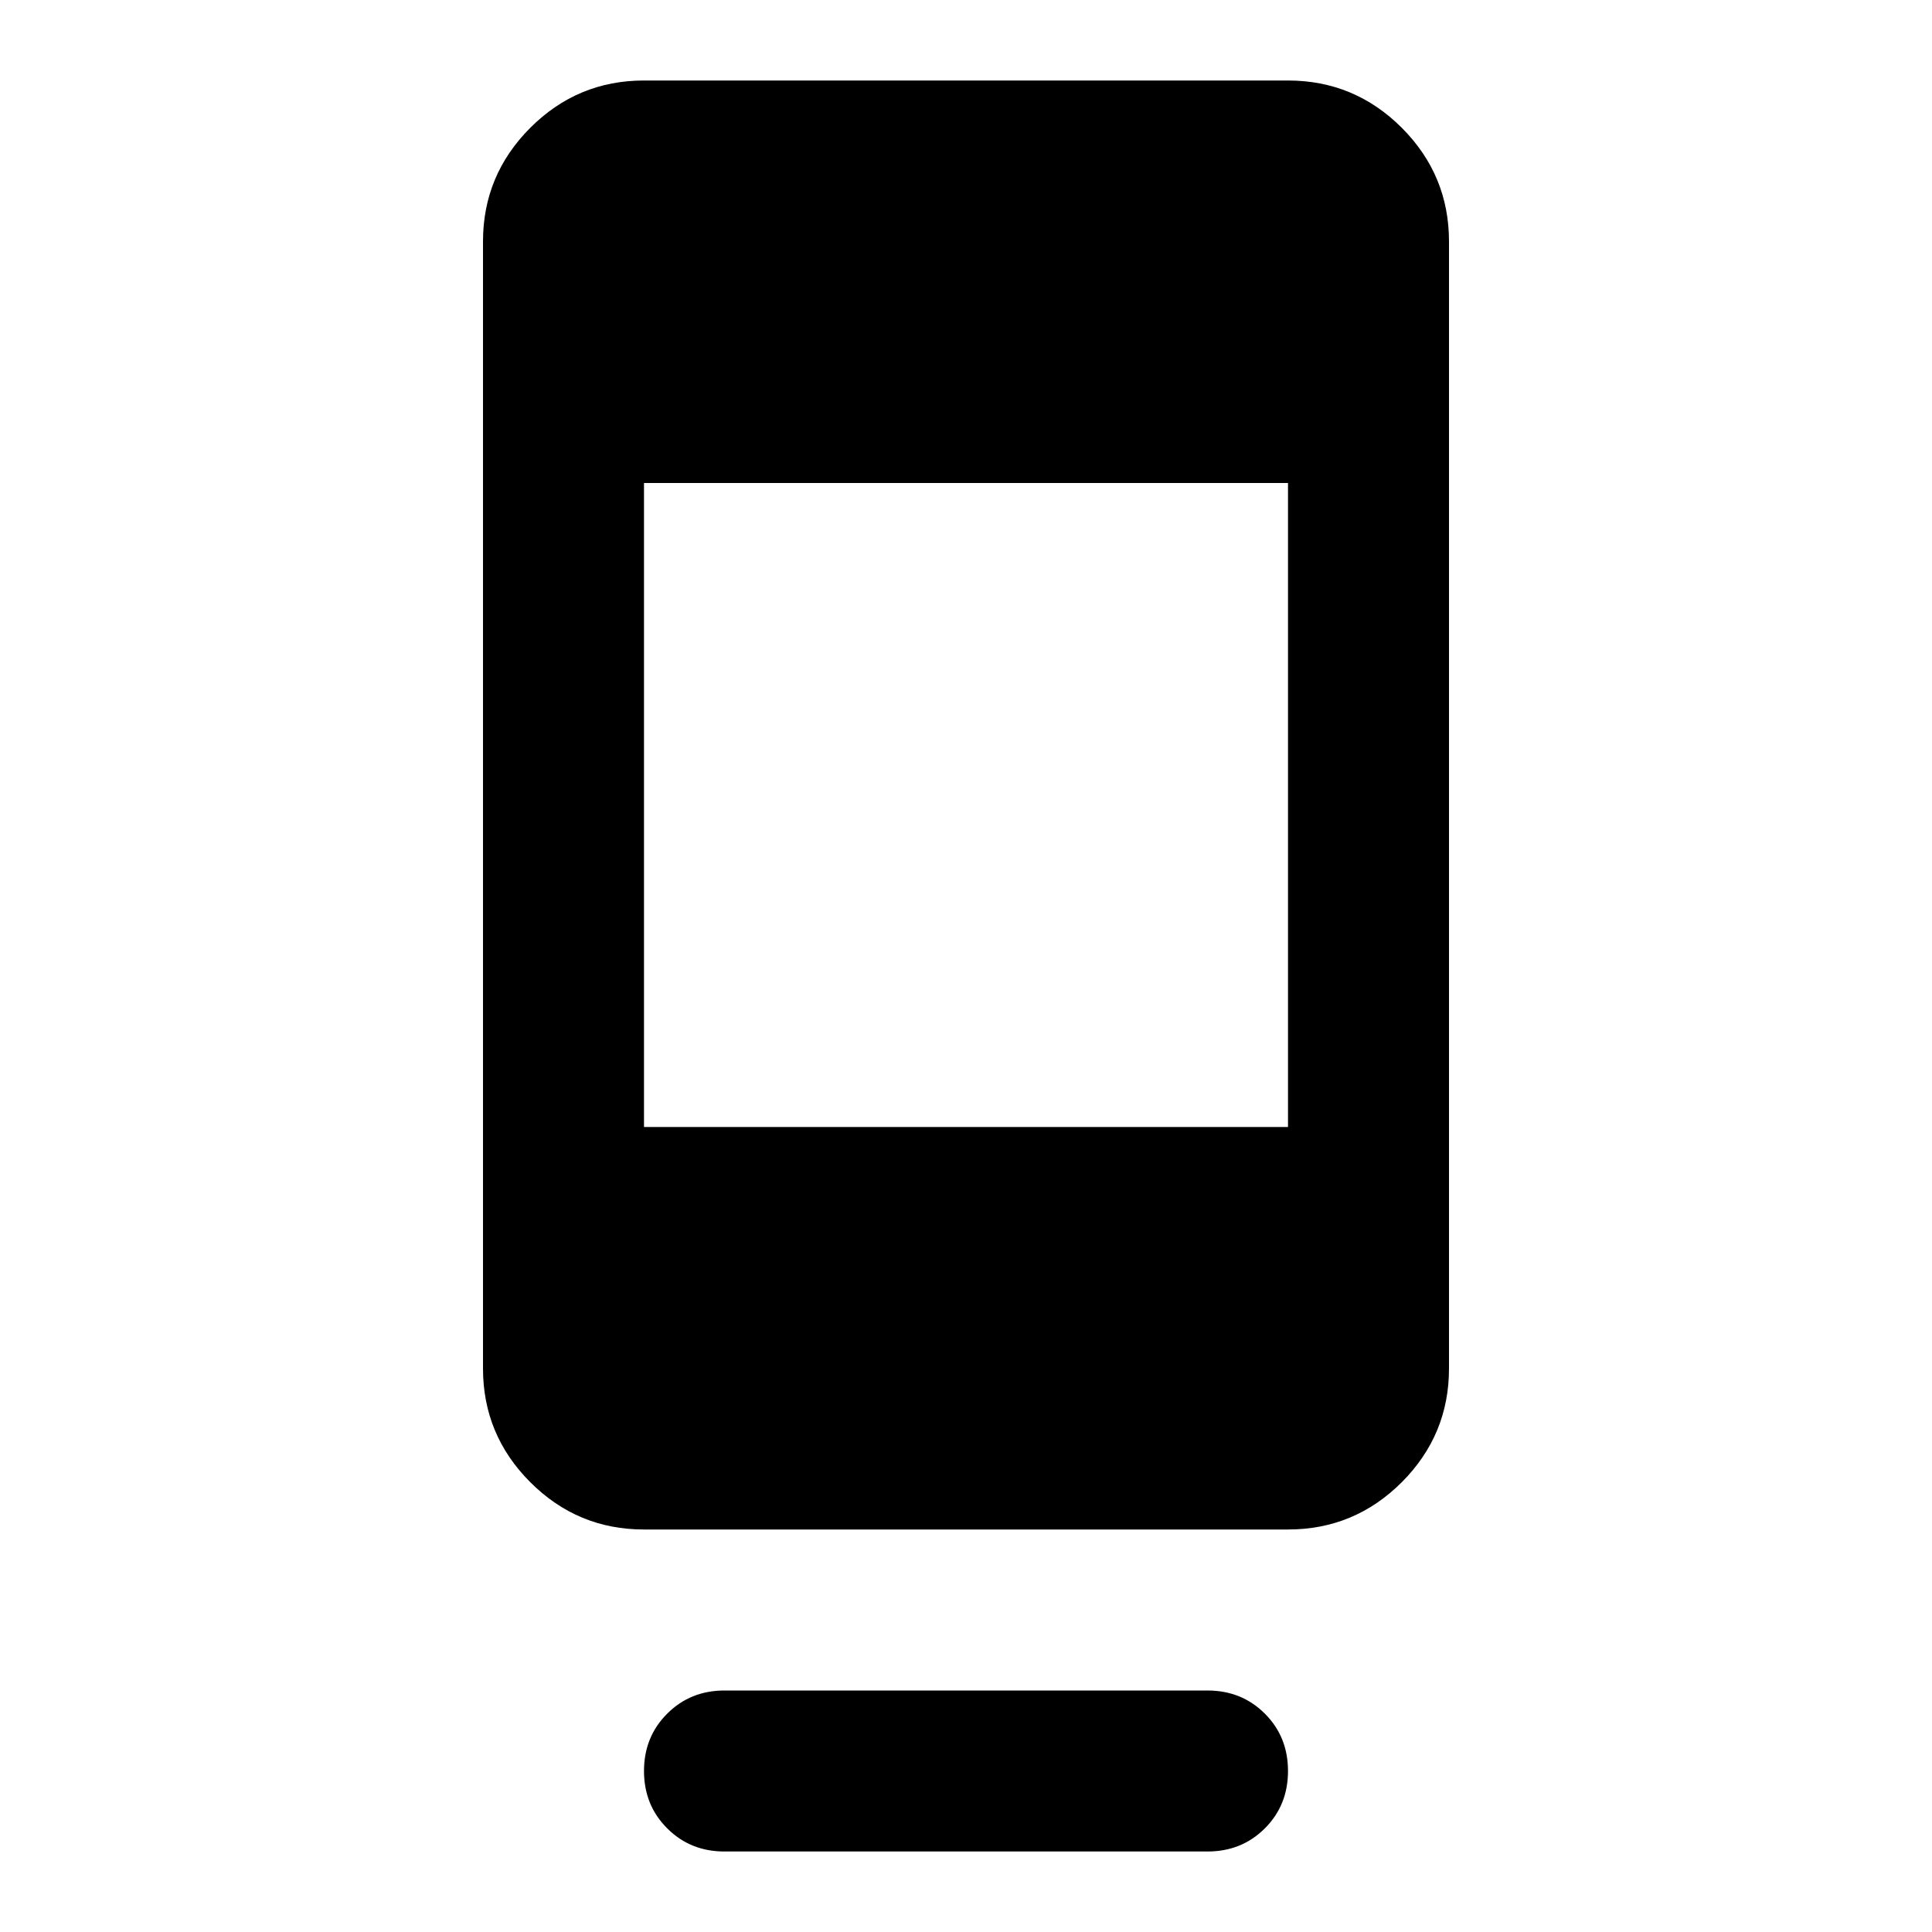 <svg xmlns="http://www.w3.org/2000/svg" height="24" width="24"><path d="M9 23Q8.575 23 8.288 22.712Q8 22.425 8 22Q8 21.575 8.288 21.288Q8.575 21 9 21H15Q15.425 21 15.713 21.288Q16 21.575 16 22Q16 22.425 15.713 22.712Q15.425 23 15 23ZM8 19Q7.175 19 6.588 18.413Q6 17.825 6 17V3Q6 2.175 6.588 1.587Q7.175 1 8 1H16Q16.825 1 17.413 1.587Q18 2.175 18 3V17Q18 17.825 17.413 18.413Q16.825 19 16 19ZM8 14H16V6H8Z"/></svg>
